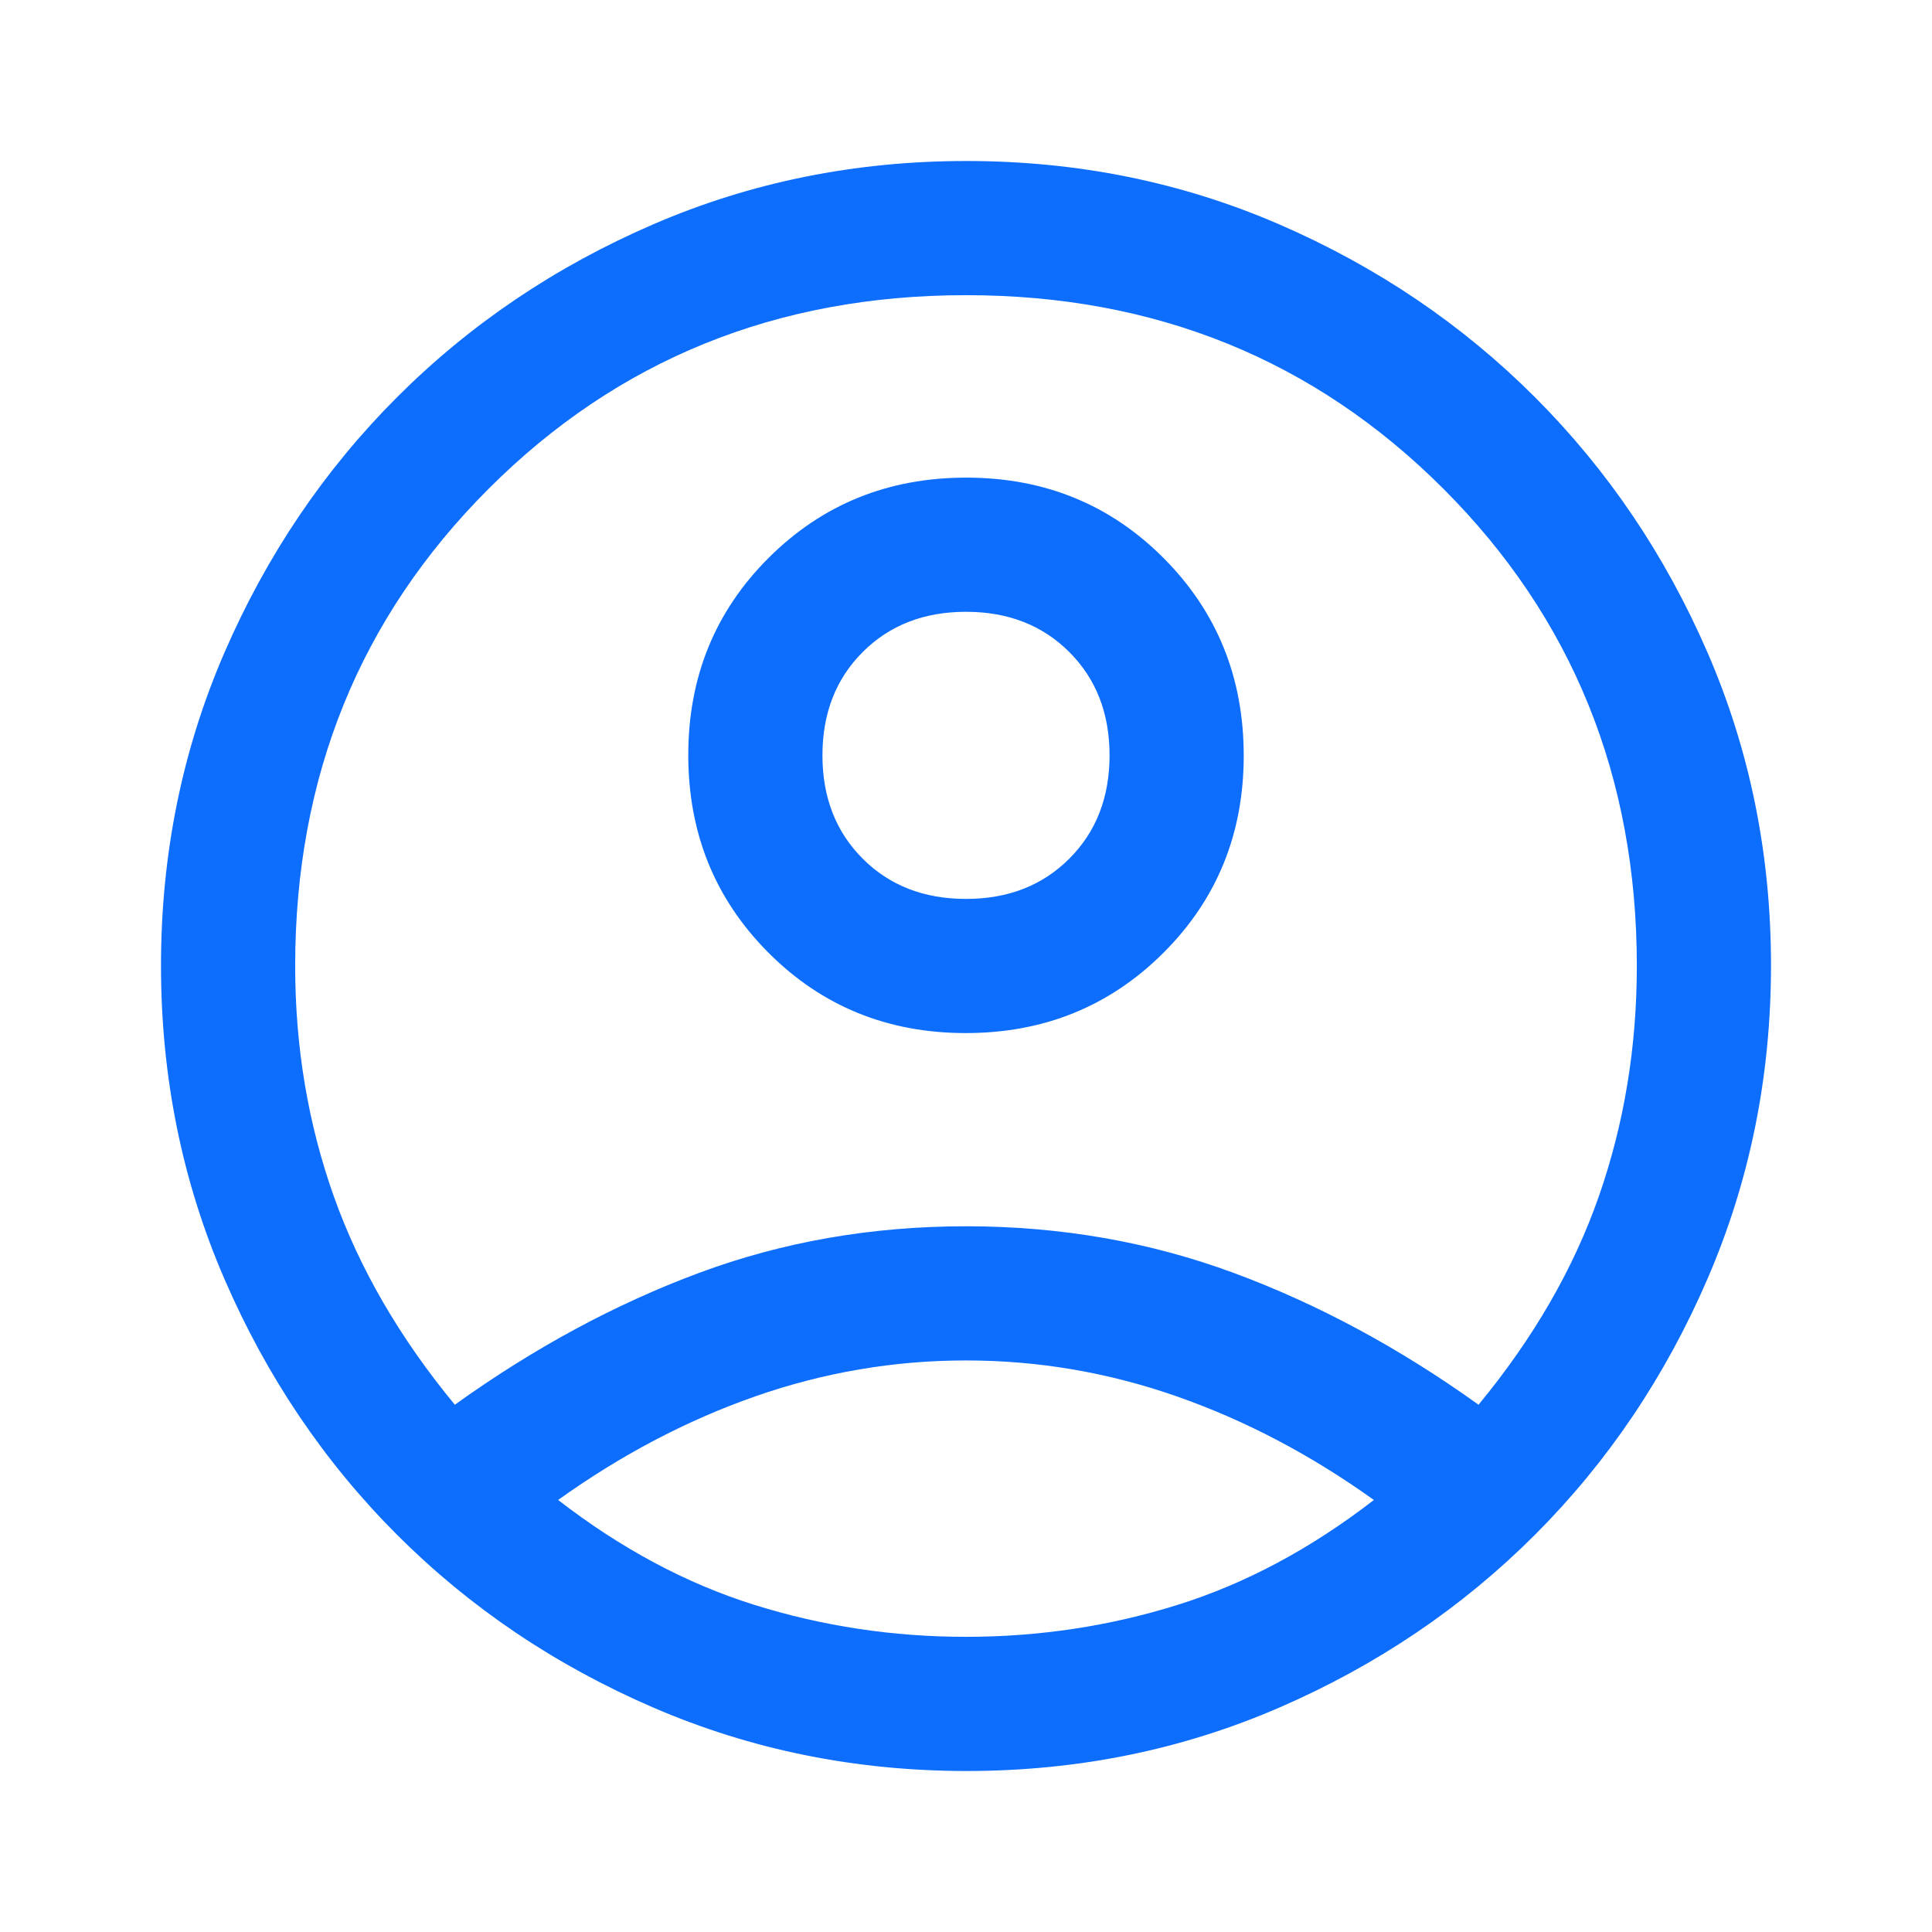 <svg xmlns="http://www.w3.org/2000/svg" height="40px" viewBox="0 -960 960 960" width="40px" fill="#0d6efd"><path d="M226-262q59-42.33 121.33-65.5 62.34-23.17 132.67-23.17 70.33 0 133 23.17T734.67-262q41-49.67 59.83-103.67T813.33-480q0-141-96.16-237.17Q621-813.33 480-813.33t-237.17 96.16Q146.67-621 146.67-480q0 60.33 19.16 114.33Q185-311.67 226-262Zm253.88-184.67q-58.21 0-98.05-39.95Q342-526.58 342-584.79t39.96-98.04q39.95-39.84 98.16-39.84 58.21 0 98.05 39.96Q618-642.75 618-584.54t-39.96 98.04q-39.95 39.83-98.16 39.83ZM480.31-80q-82.64 0-155.64-31.5-73-31.5-127.34-85.83Q143-251.67 111.5-324.51T80-480.18q0-82.82 31.5-155.49 31.5-72.66 85.83-127Q251.67-817 324.51-848.5T480.18-880q82.82 0 155.49 31.5 72.66 31.5 127 85.83Q817-708.33 848.5-635.65 880-562.96 880-480.31q0 82.64-31.5 155.64-31.5 73-85.83 127.34Q708.33-143 635.65-111.5 562.96-80 480.31-80Zm-.31-66.67q54.33 0 105-15.83t97.67-52.17q-47-33.66-98-51.5Q533.67-284 480-284t-104.67 17.83q-51 17.84-98 51.5 47 36.34 97.67 52.17 50.67 15.83 105 15.83Zm0-366.66q31.33 0 51.33-20t20-51.34q0-31.33-20-51.33T480-656q-31.33 0-51.33 20t-20 51.33q0 31.34 20 51.34 20 20 51.33 20Zm0-71.34Zm0 369.34Z"/></svg>